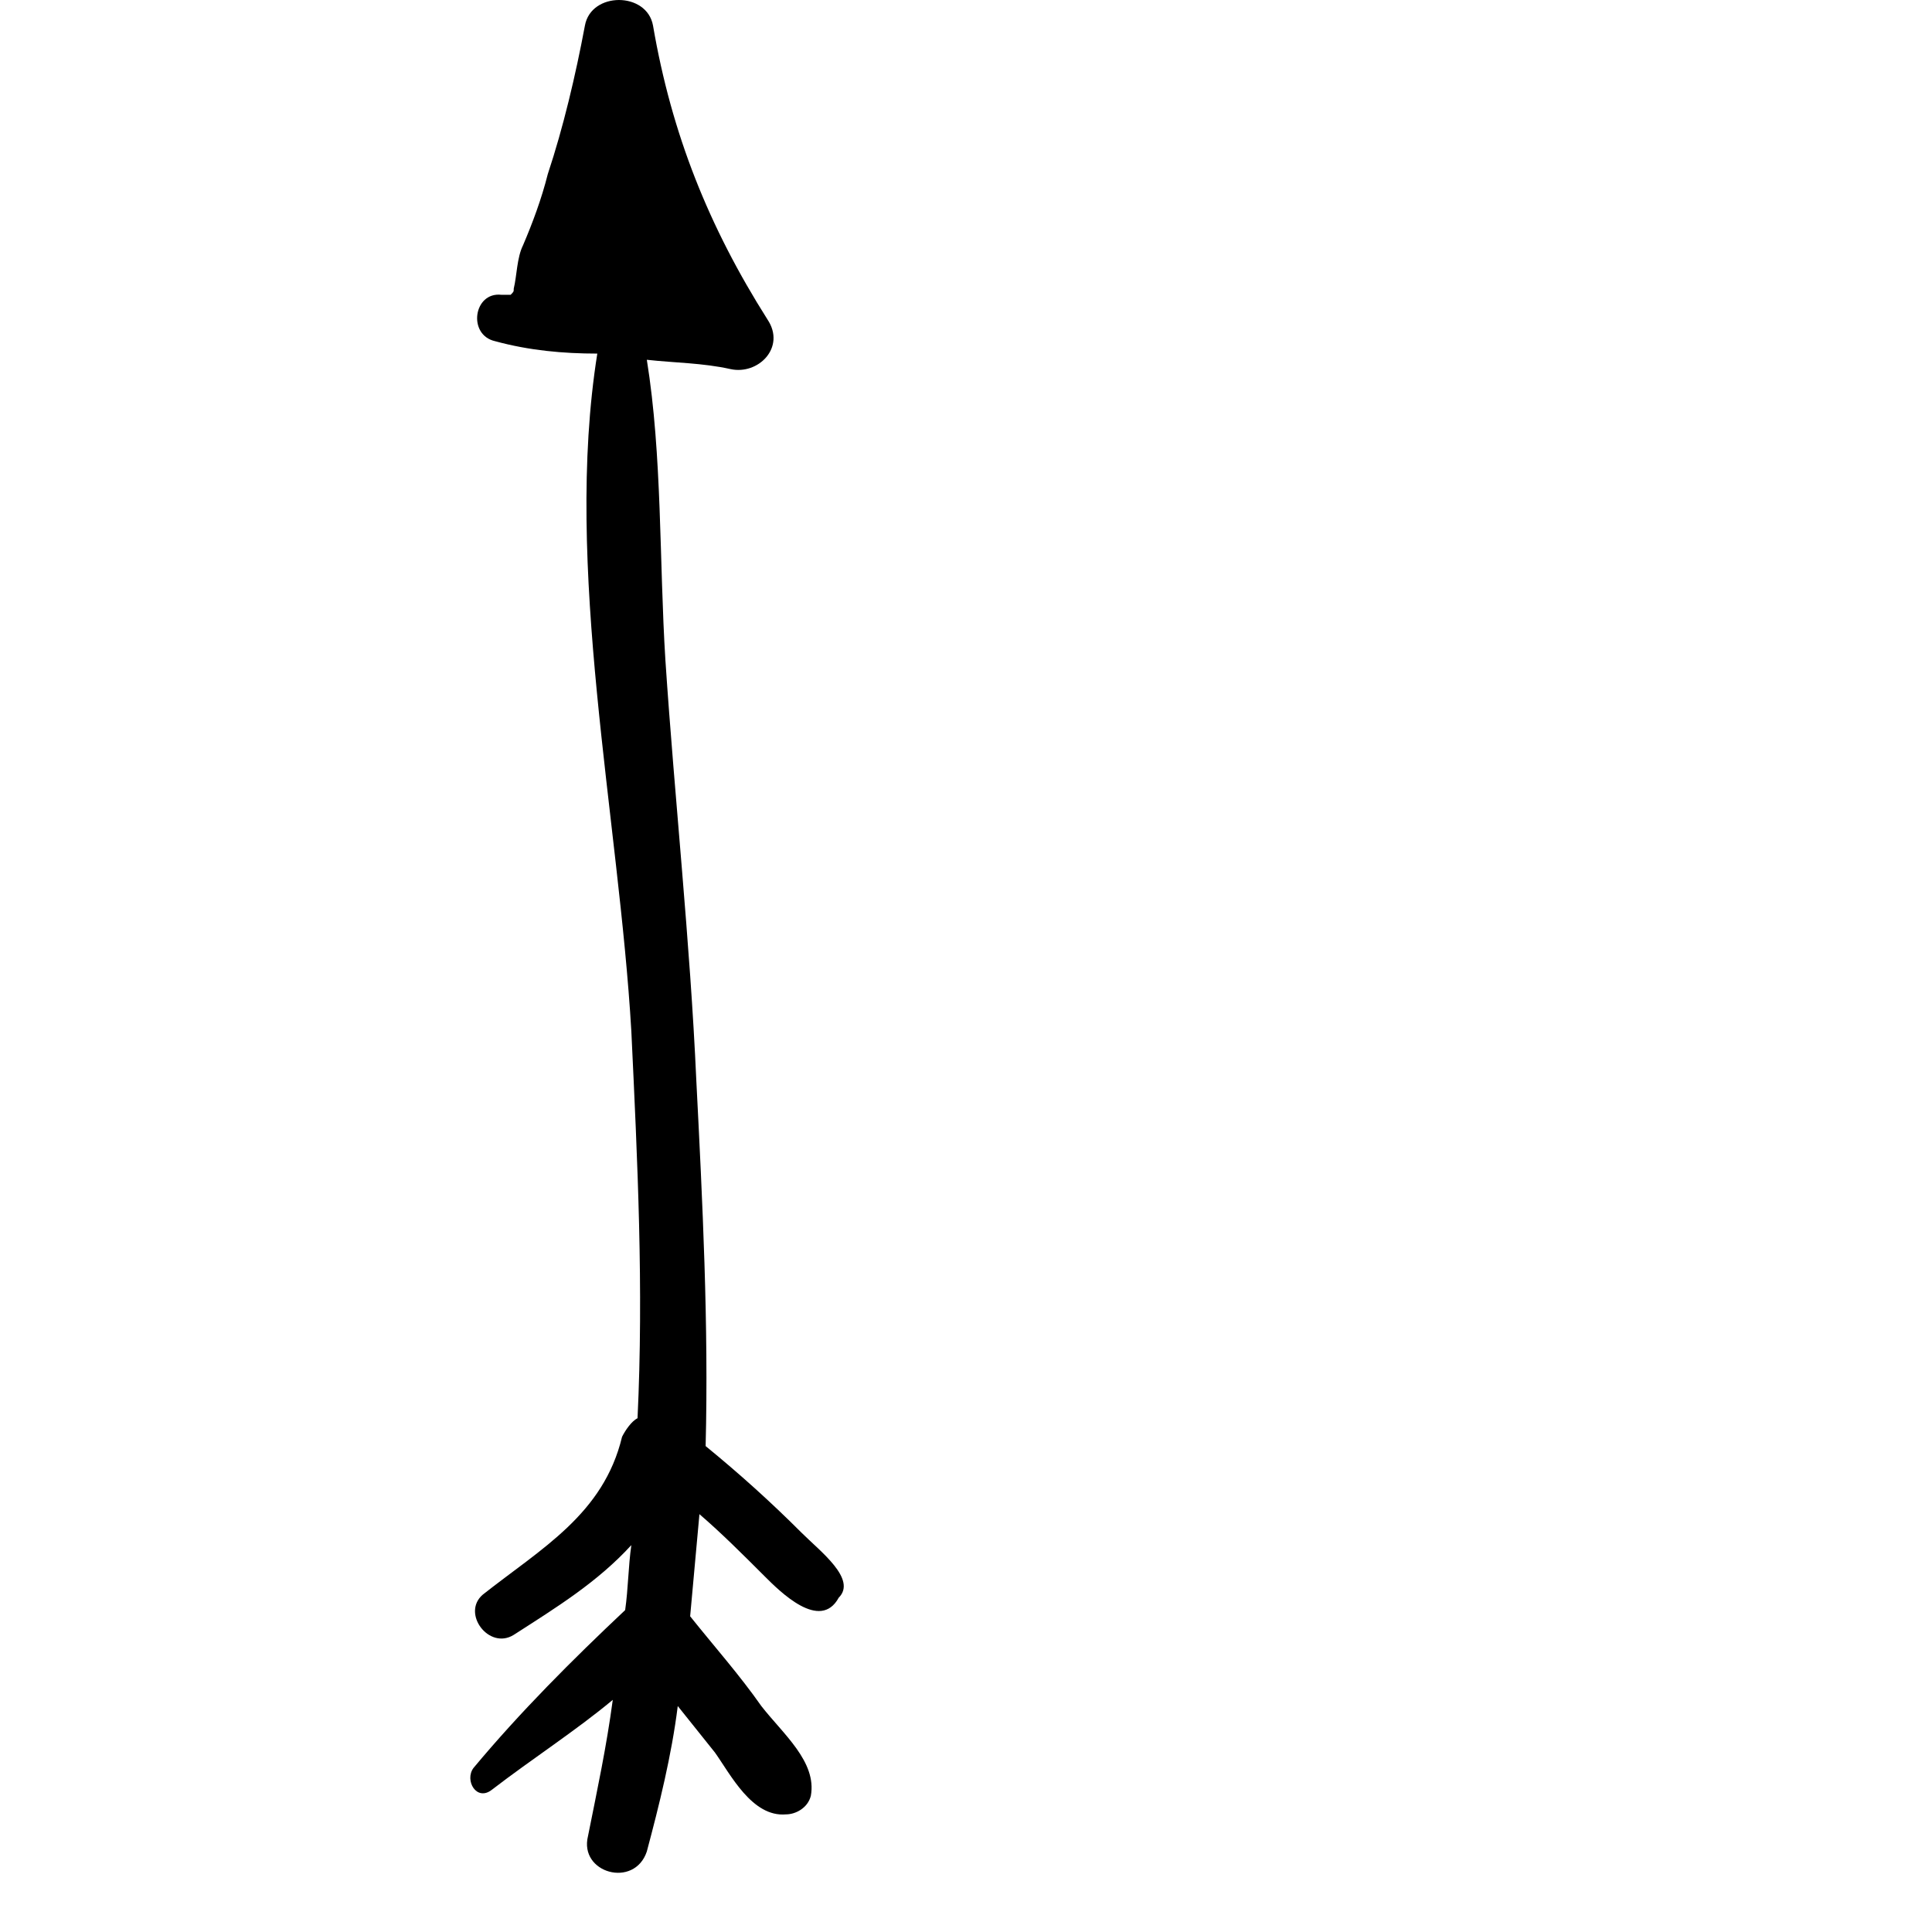 <svg version="1.1" id="Capa_1" xmlns="http://www.w3.org/2000/svg" xmlns:xlink="http://www.w3.org/1999/xlink" x="0px" y="0px"
	 width="382.047px" height="382.048px" viewBox="0 0 382.047 382.048" style="enable-background:new 0 0 382.047 382.048;"
	 xml:space="preserve">
<g>
	<path id="arrow" d="M158.507,303.093c-6.12-6.12-12.24-11.628-18.972-17.136c0.612-23.868-0.612-48.348-1.836-72.216
		c-1.224-27.541-4.284-55.692-6.12-83.232c-1.224-19.584-0.612-40.392-3.672-59.364c5.508,0.612,11.016,0.612,16.524,1.836
		c5.508,1.224,11.016-4.284,7.344-9.792c-11.628-18.36-18.972-36.72-22.644-58.14c-1.224-6.732-12.24-6.732-13.464,0
		c-1.836,9.792-4.284,20.196-7.344,29.376c-1.224,4.896-3.06,9.792-4.896,14.076c-1.224,2.448-1.224,6.12-1.836,8.568
		c0,0.612,0,0.612-0.612,1.224c-0.612,0-1.224,0-1.836,0c-5.508-0.612-6.732,7.956-1.224,9.18
		c6.732,1.836,13.464,2.448,20.196,2.448c-6.732,42.228,4.284,91.8,6.732,134.028c1.224,25.704,2.448,50.796,1.224,76.5
		c-1.224,0.611-2.448,2.447-3.06,3.672c-3.672,15.3-15.912,22.032-27.54,31.212c-4.284,3.672,1.224,11.016,6.12,7.956
		c8.568-5.508,16.524-10.404,23.256-17.748c-0.612,4.284-0.612,8.568-1.224,12.852c-10.404,9.792-20.808,20.196-29.988,31.212
		c-1.836,2.448,0.612,6.732,3.672,4.284c7.956-6.12,16.524-11.628,23.868-17.748c-1.224,9.181-3.06,17.748-4.896,26.928
		c-1.836,7.345,9.18,10.404,11.628,3.061c2.448-9.18,4.896-18.972,6.12-28.764c2.448,3.06,4.896,6.119,7.344,9.18
		c3.06,4.284,7.344,12.852,14.076,12.24c1.836,0,4.284-1.225,4.896-3.672c1.224-6.732-5.508-12.24-9.792-17.748
		c-4.284-6.12-9.18-11.628-14.076-17.748c0.612-6.732,1.224-13.464,1.836-20.196c4.284,3.672,8.568,7.956,12.852,12.24
		c3.06,3.06,11.016,11.016,14.688,4.284C169.523,312.272,162.179,306.765,158.507,303.093z"/>
</g>
</svg>